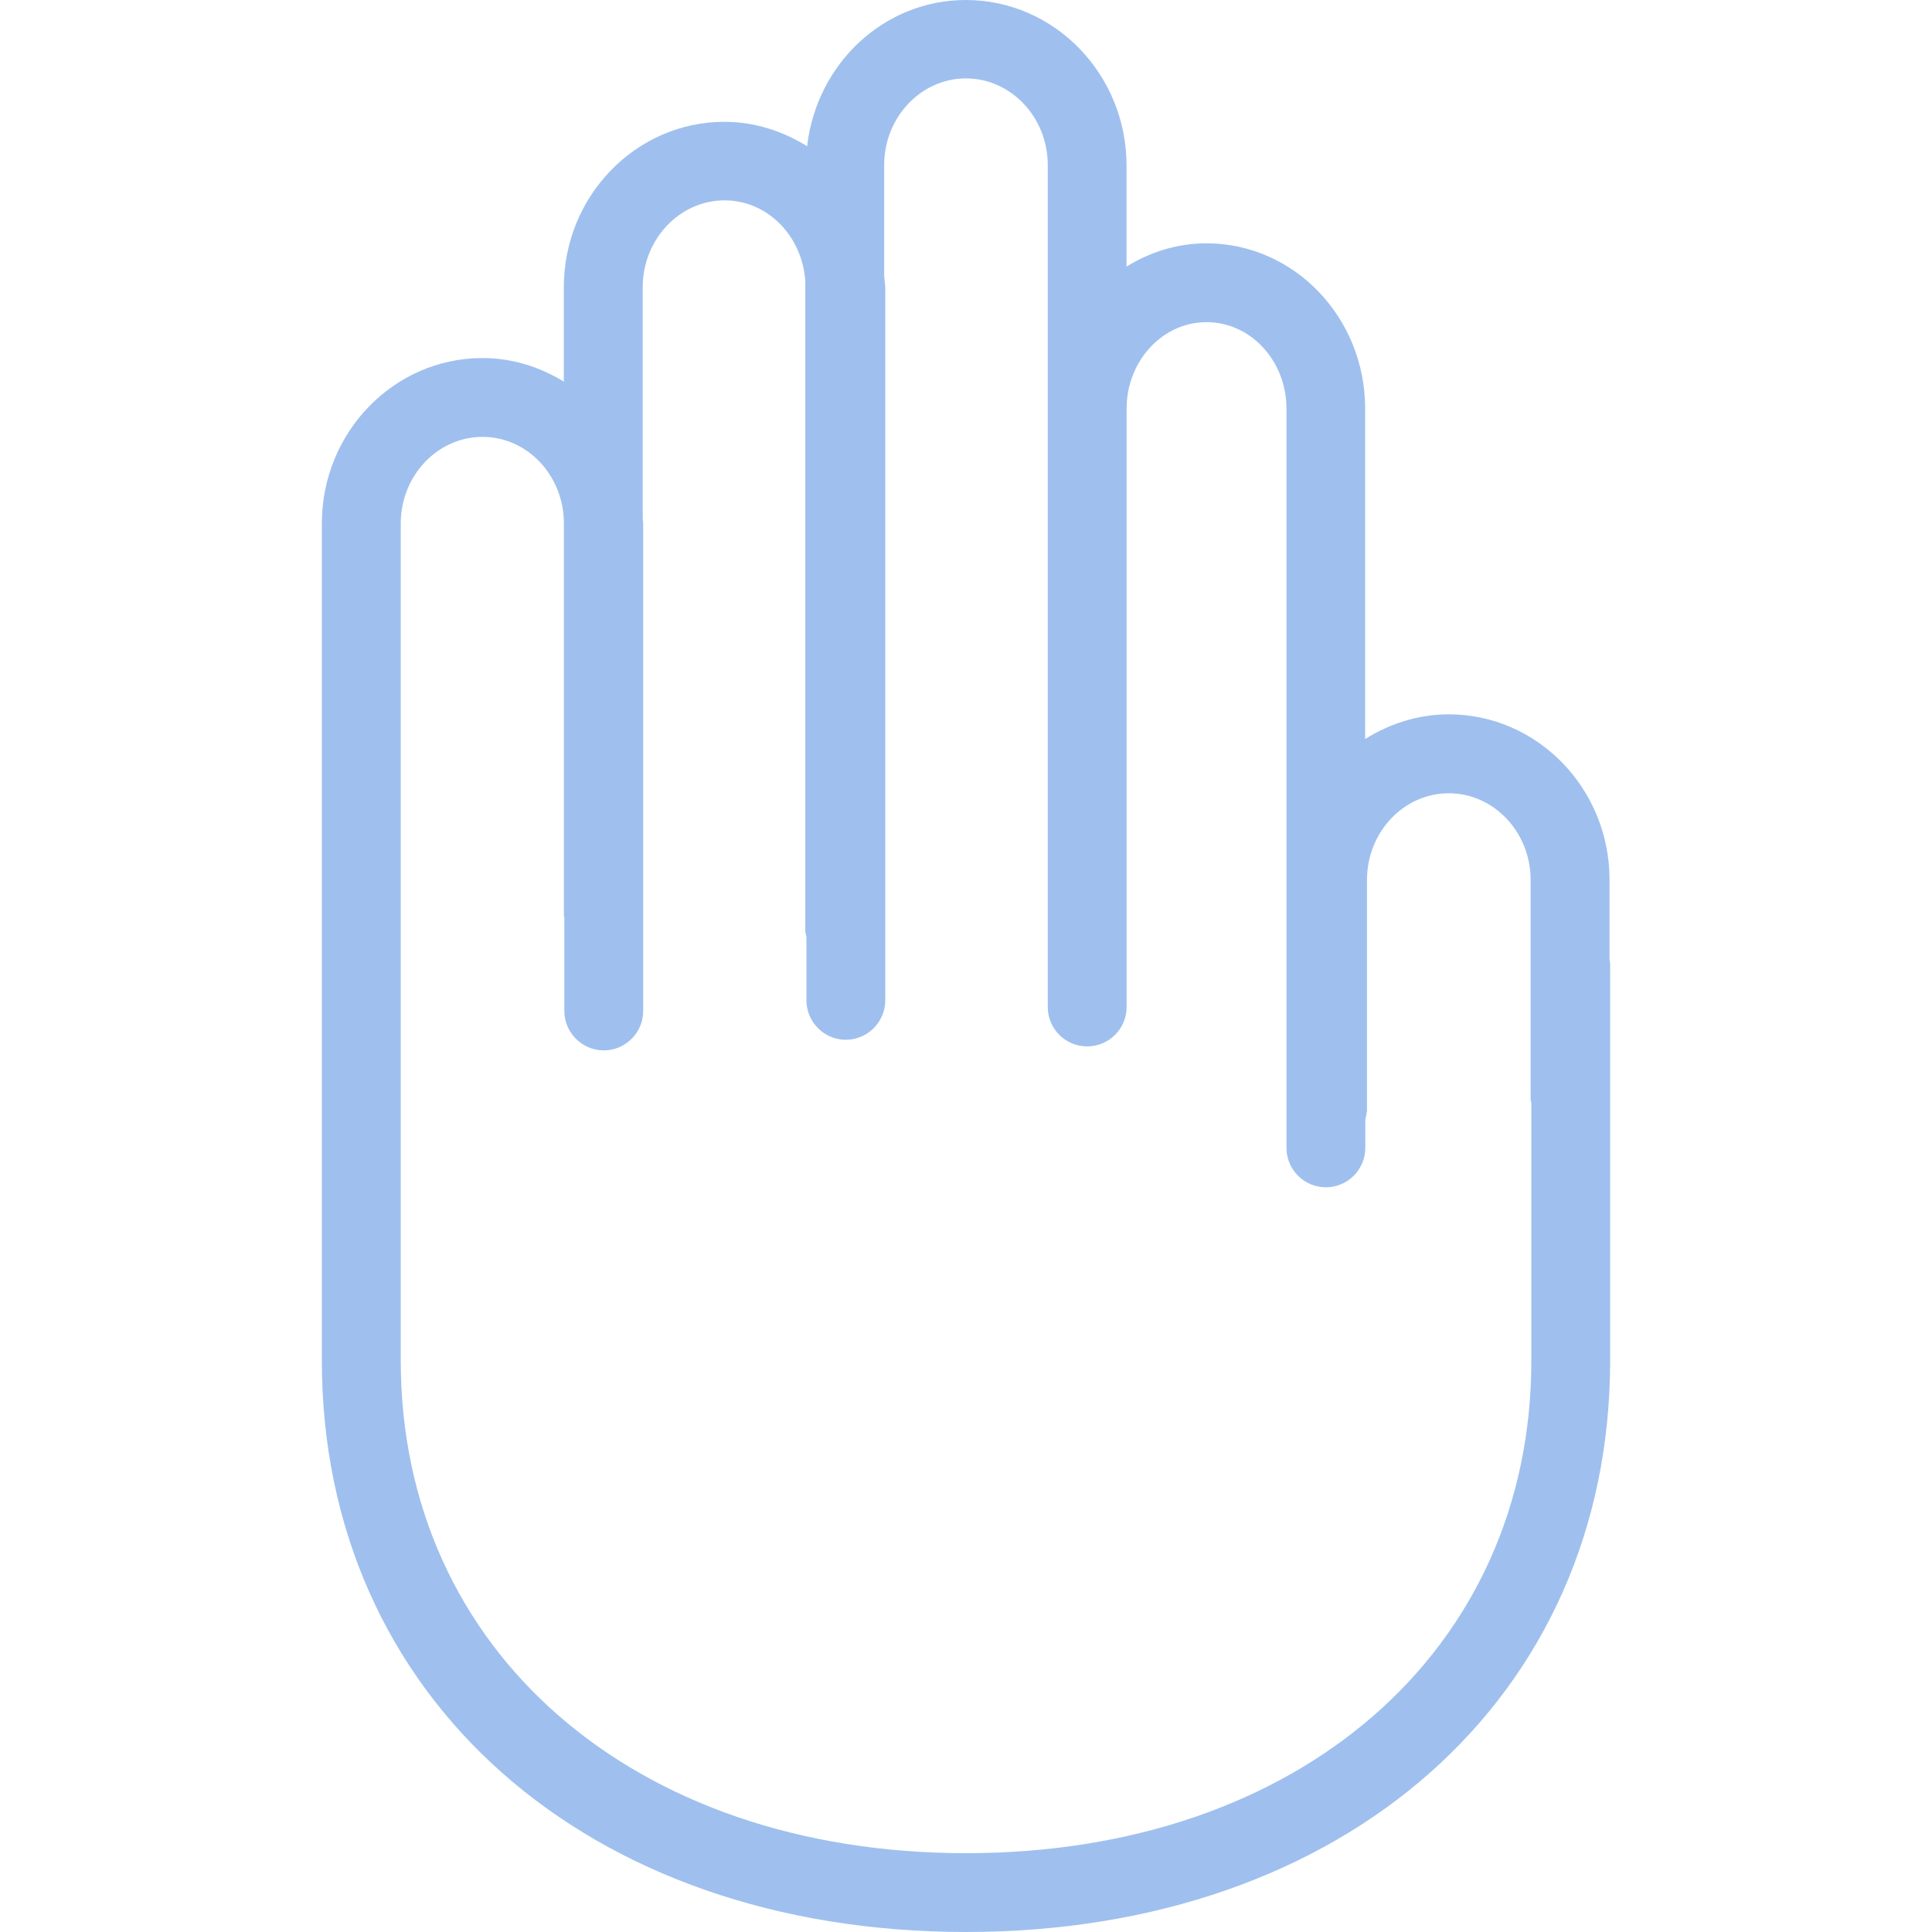 <?xml version="1.0" encoding="iso-8859-1"?>
<!-- Generator: Adobe Illustrator 16.0.0, SVG Export Plug-In . SVG Version: 6.00 Build 0)  -->
<!DOCTYPE svg PUBLIC "-//W3C//DTD SVG 1.1//EN" "http://www.w3.org/Graphics/SVG/1.1/DTD/svg11.dtd">
<svg version="1.1" id="Capa_1" xmlns="http://www.w3.org/2000/svg" xmlns:xlink="http://www.w3.org/1999/xlink" x="0px" y="0px"
	 width="152.788px" height="152.789px" viewBox="0 0 152.788 152.789" style="enable-background:new 0 0 152.788 152.789; fill: #9FC0EE;"
	 xml:space="preserve">
<g>
	<g>
		<path d="M127.287,75.895v-6.32c0-7.209-5.699-13.083-12.708-13.083c-2.43,0-4.677,0.734-6.619,1.952V32.312
			c0-7.209-5.62-13.07-12.55-13.07c-2.308,0-4.457,0.691-6.32,1.839v-7.986C89.09,5.873,83.391,0,76.382,0
			c-6.497,0-11.81,5.063-12.553,11.56c-1.915-1.184-4.141-1.927-6.534-1.927c-7.009,0-12.708,5.867-12.708,13.095v7.45
			c-1.894-1.16-4.077-1.863-6.433-1.863c-7.003,0-12.702,5.867-12.702,13.082V65.97v33.88v7.745
			c0,26.609,20.944,45.193,50.942,45.193c29.995,0,50.941-18.584,50.941-45.193v-31.42L127.287,75.895z M76.4,146.554
			c-26.327,0-44.707-16.027-44.707-38.959V99.85V65.97V41.397c0-3.766,2.898-6.847,6.467-6.847c3.504,0,6.333,2.974,6.433,6.646
			v31.201l0.037,0.183v7.371c0,1.705,1.397,3.117,3.118,3.117c1.723,0,3.118-1.412,3.118-3.117V41.382l-0.037-0.378V22.704
			c0-3.767,2.908-6.859,6.473-6.859c3.416,0,6.159,2.85,6.384,6.402v51.429l0.088,0.417v5.018c0,1.705,1.397,3.117,3.118,3.117
			s3.118-1.412,3.118-3.117V22.698l-0.088-0.886v-8.756c0-3.766,2.898-6.856,6.466-6.856c3.565,0,6.473,3.078,6.473,6.856v19.218
			v35.024v12.337c0,1.729,1.395,3.117,3.118,3.117c1.717,0,3.117-1.389,3.117-3.117V67.297V32.312c0-3.766,2.838-6.835,6.321-6.835
			c3.495,0,6.32,3.069,6.32,6.835v58.465c0,1.718,1.4,3.118,3.117,3.118c1.718,0,3.118-1.4,3.118-3.118v-2.204l0.134-0.694V69.587
			c0-3.775,2.898-6.853,6.467-6.853c3.556,0,6.473,3.065,6.473,6.853v17.366l0.055,0.293v20.362
			C121.106,130.527,102.735,146.554,76.4,146.554z"/>
	</g>
</g>
<g>
</g>
<g>
</g>
<g>
</g>
<g>
</g>
<g>
</g>
<g>
</g>
<g>
</g>
<g>
</g>
<g>
</g>
<g>
</g>
<g>
</g>
<g>
</g>
<g>
</g>
<g>
</g>
<g>
</g>
</svg>

